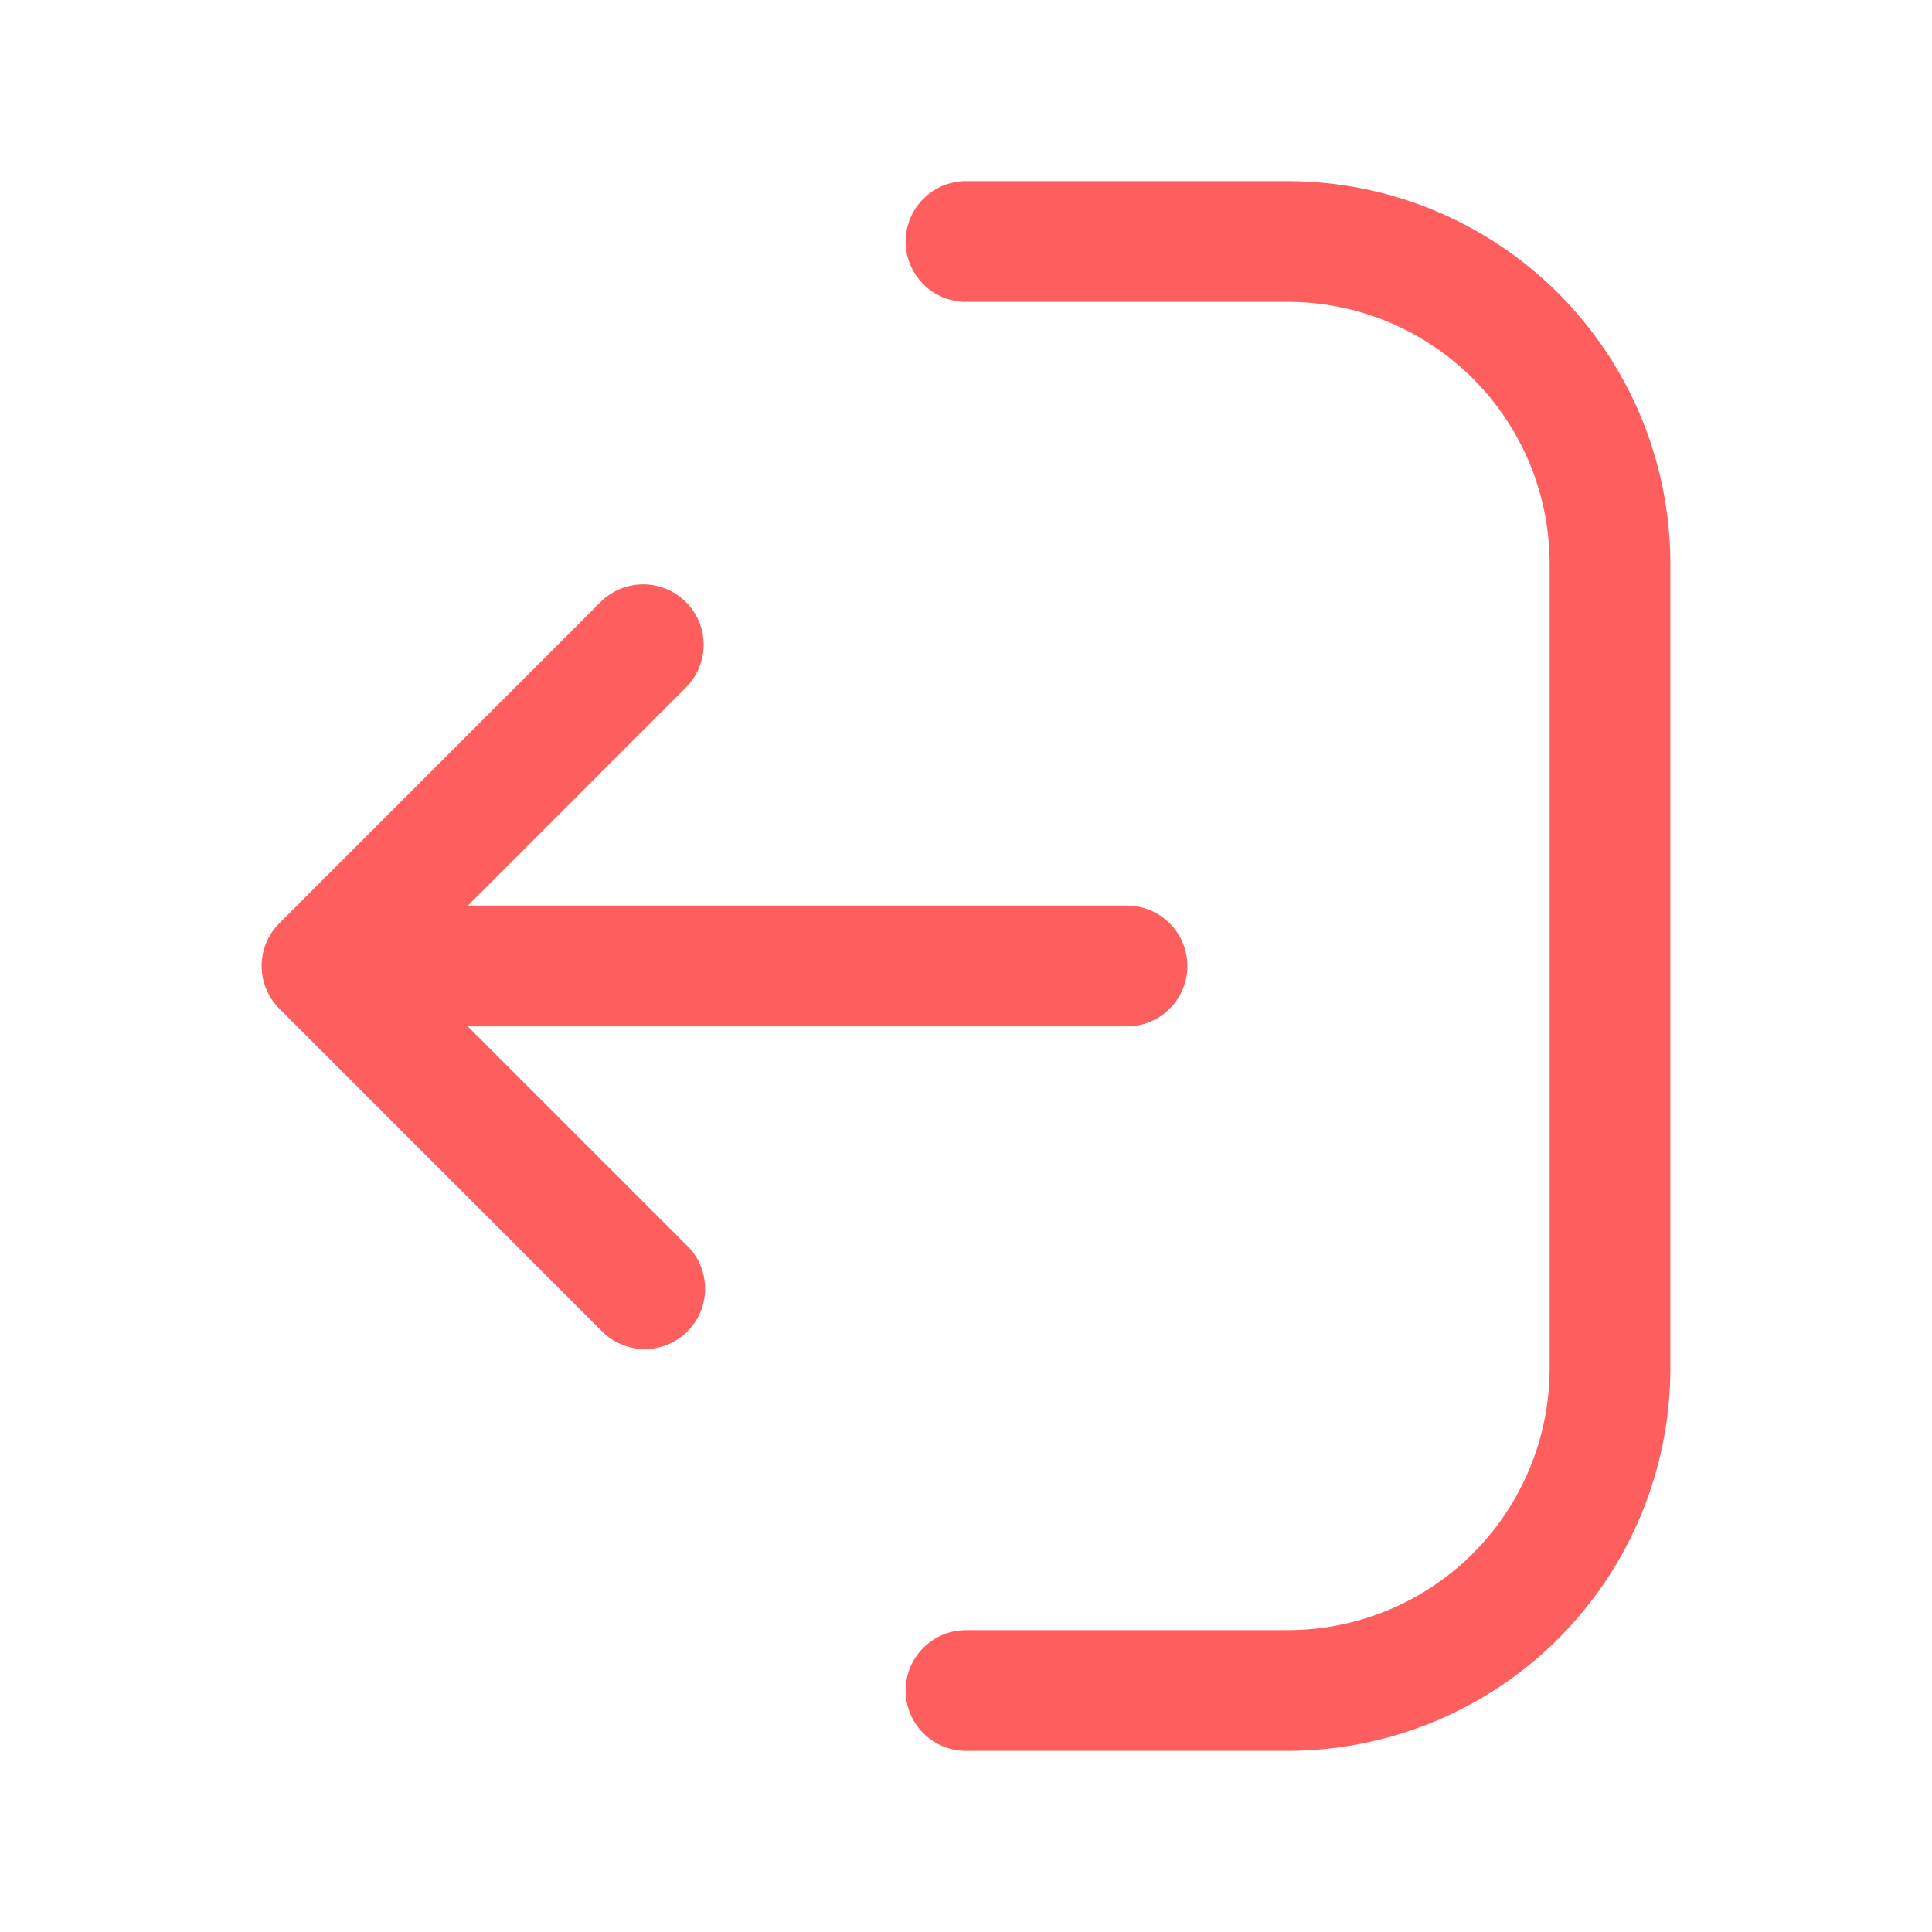 <svg width="24" height="24" viewBox="0 0 24 24" fill="none" xmlns="http://www.w3.org/2000/svg">
<path d="M11.25 3C11.25 2.801 11.329 2.61 11.47 2.47C11.61 2.329 11.801 2.25 12 2.25L16 2.25C17.259 2.252 18.467 2.753 19.357 3.643C20.247 4.533 20.748 5.741 20.75 7L20.75 17C20.748 18.259 20.247 19.466 19.357 20.357C18.466 21.247 17.259 21.748 16 21.75L12 21.75C11.801 21.75 11.61 21.671 11.47 21.53C11.329 21.39 11.25 21.199 11.25 21C11.25 20.801 11.329 20.61 11.47 20.47C11.61 20.329 11.801 20.25 12 20.25L16 20.25C16.862 20.249 17.688 19.906 18.297 19.297C18.906 18.688 19.249 17.862 19.25 17L19.25 7C19.249 6.138 18.906 5.312 18.297 4.703C17.688 4.094 16.862 3.751 16 3.75L12 3.75C11.801 3.75 11.61 3.671 11.47 3.53C11.329 3.39 11.25 3.199 11.25 3ZM3.47 12.53L7.47 16.53C7.539 16.602 7.622 16.659 7.714 16.698C7.805 16.737 7.903 16.758 8.003 16.759C8.103 16.759 8.201 16.741 8.294 16.703C8.386 16.665 8.469 16.609 8.54 16.539C8.61 16.468 8.666 16.385 8.704 16.292C8.741 16.2 8.76 16.101 8.759 16.002C8.758 15.902 8.738 15.804 8.698 15.712C8.659 15.621 8.602 15.538 8.53 15.469L5.811 12.75L14 12.75C14.199 12.75 14.39 12.671 14.53 12.53C14.671 12.39 14.75 12.199 14.75 12C14.75 11.801 14.671 11.61 14.53 11.47C14.39 11.329 14.199 11.25 14 11.25L5.811 11.25L8.53 8.53C8.667 8.389 8.742 8.199 8.741 8.003C8.739 7.806 8.66 7.618 8.521 7.479C8.382 7.34 8.194 7.261 7.998 7.259C7.801 7.257 7.612 7.332 7.47 7.469L3.47 11.469C3.4 11.539 3.345 11.621 3.307 11.712C3.27 11.803 3.25 11.901 3.25 11.999C3.25 12.098 3.27 12.196 3.307 12.287C3.345 12.378 3.4 12.46 3.47 12.53Z" fill="#FF5E5E"/>
</svg>
